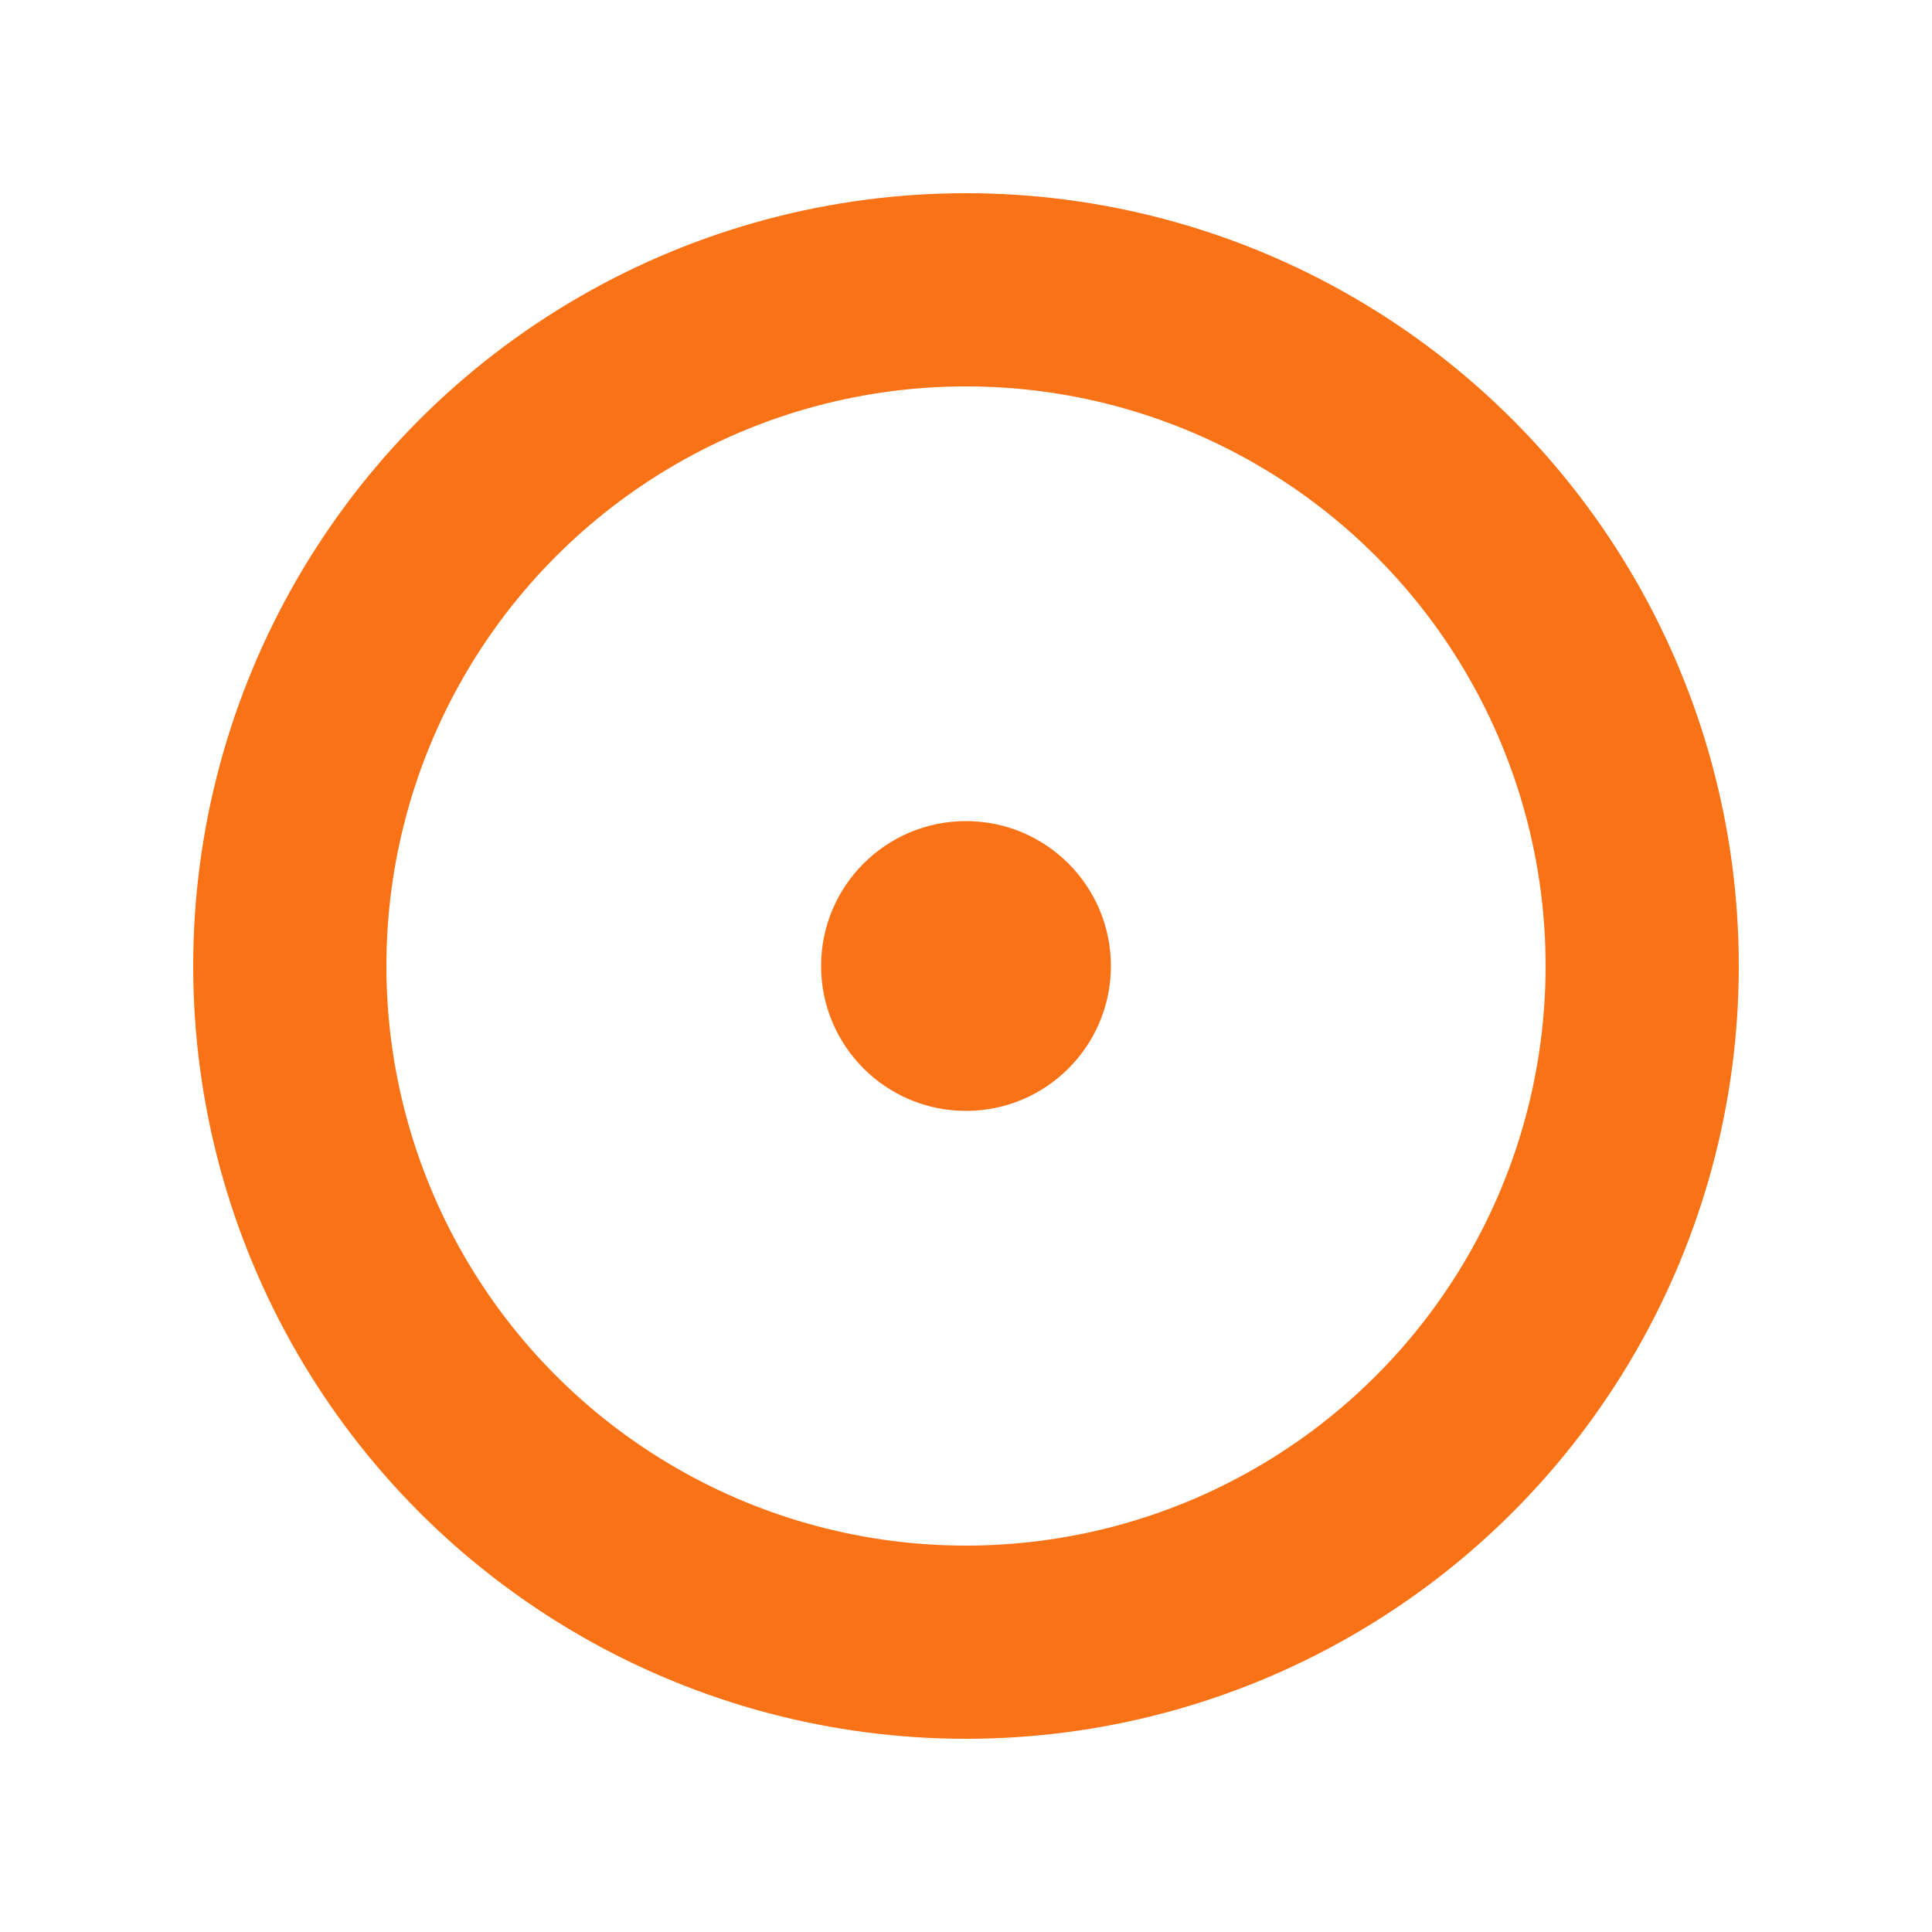 <svg width="40" height="40" viewBox="0 0 40 40" fill="none" xmlns="http://www.w3.org/2000/svg">
  <circle cx="20" cy="20" r="14" stroke="#F97316" stroke-width="4" fill="none"/>
  <circle cx="20" cy="20" r="3" fill="#F97316"/>
</svg>

